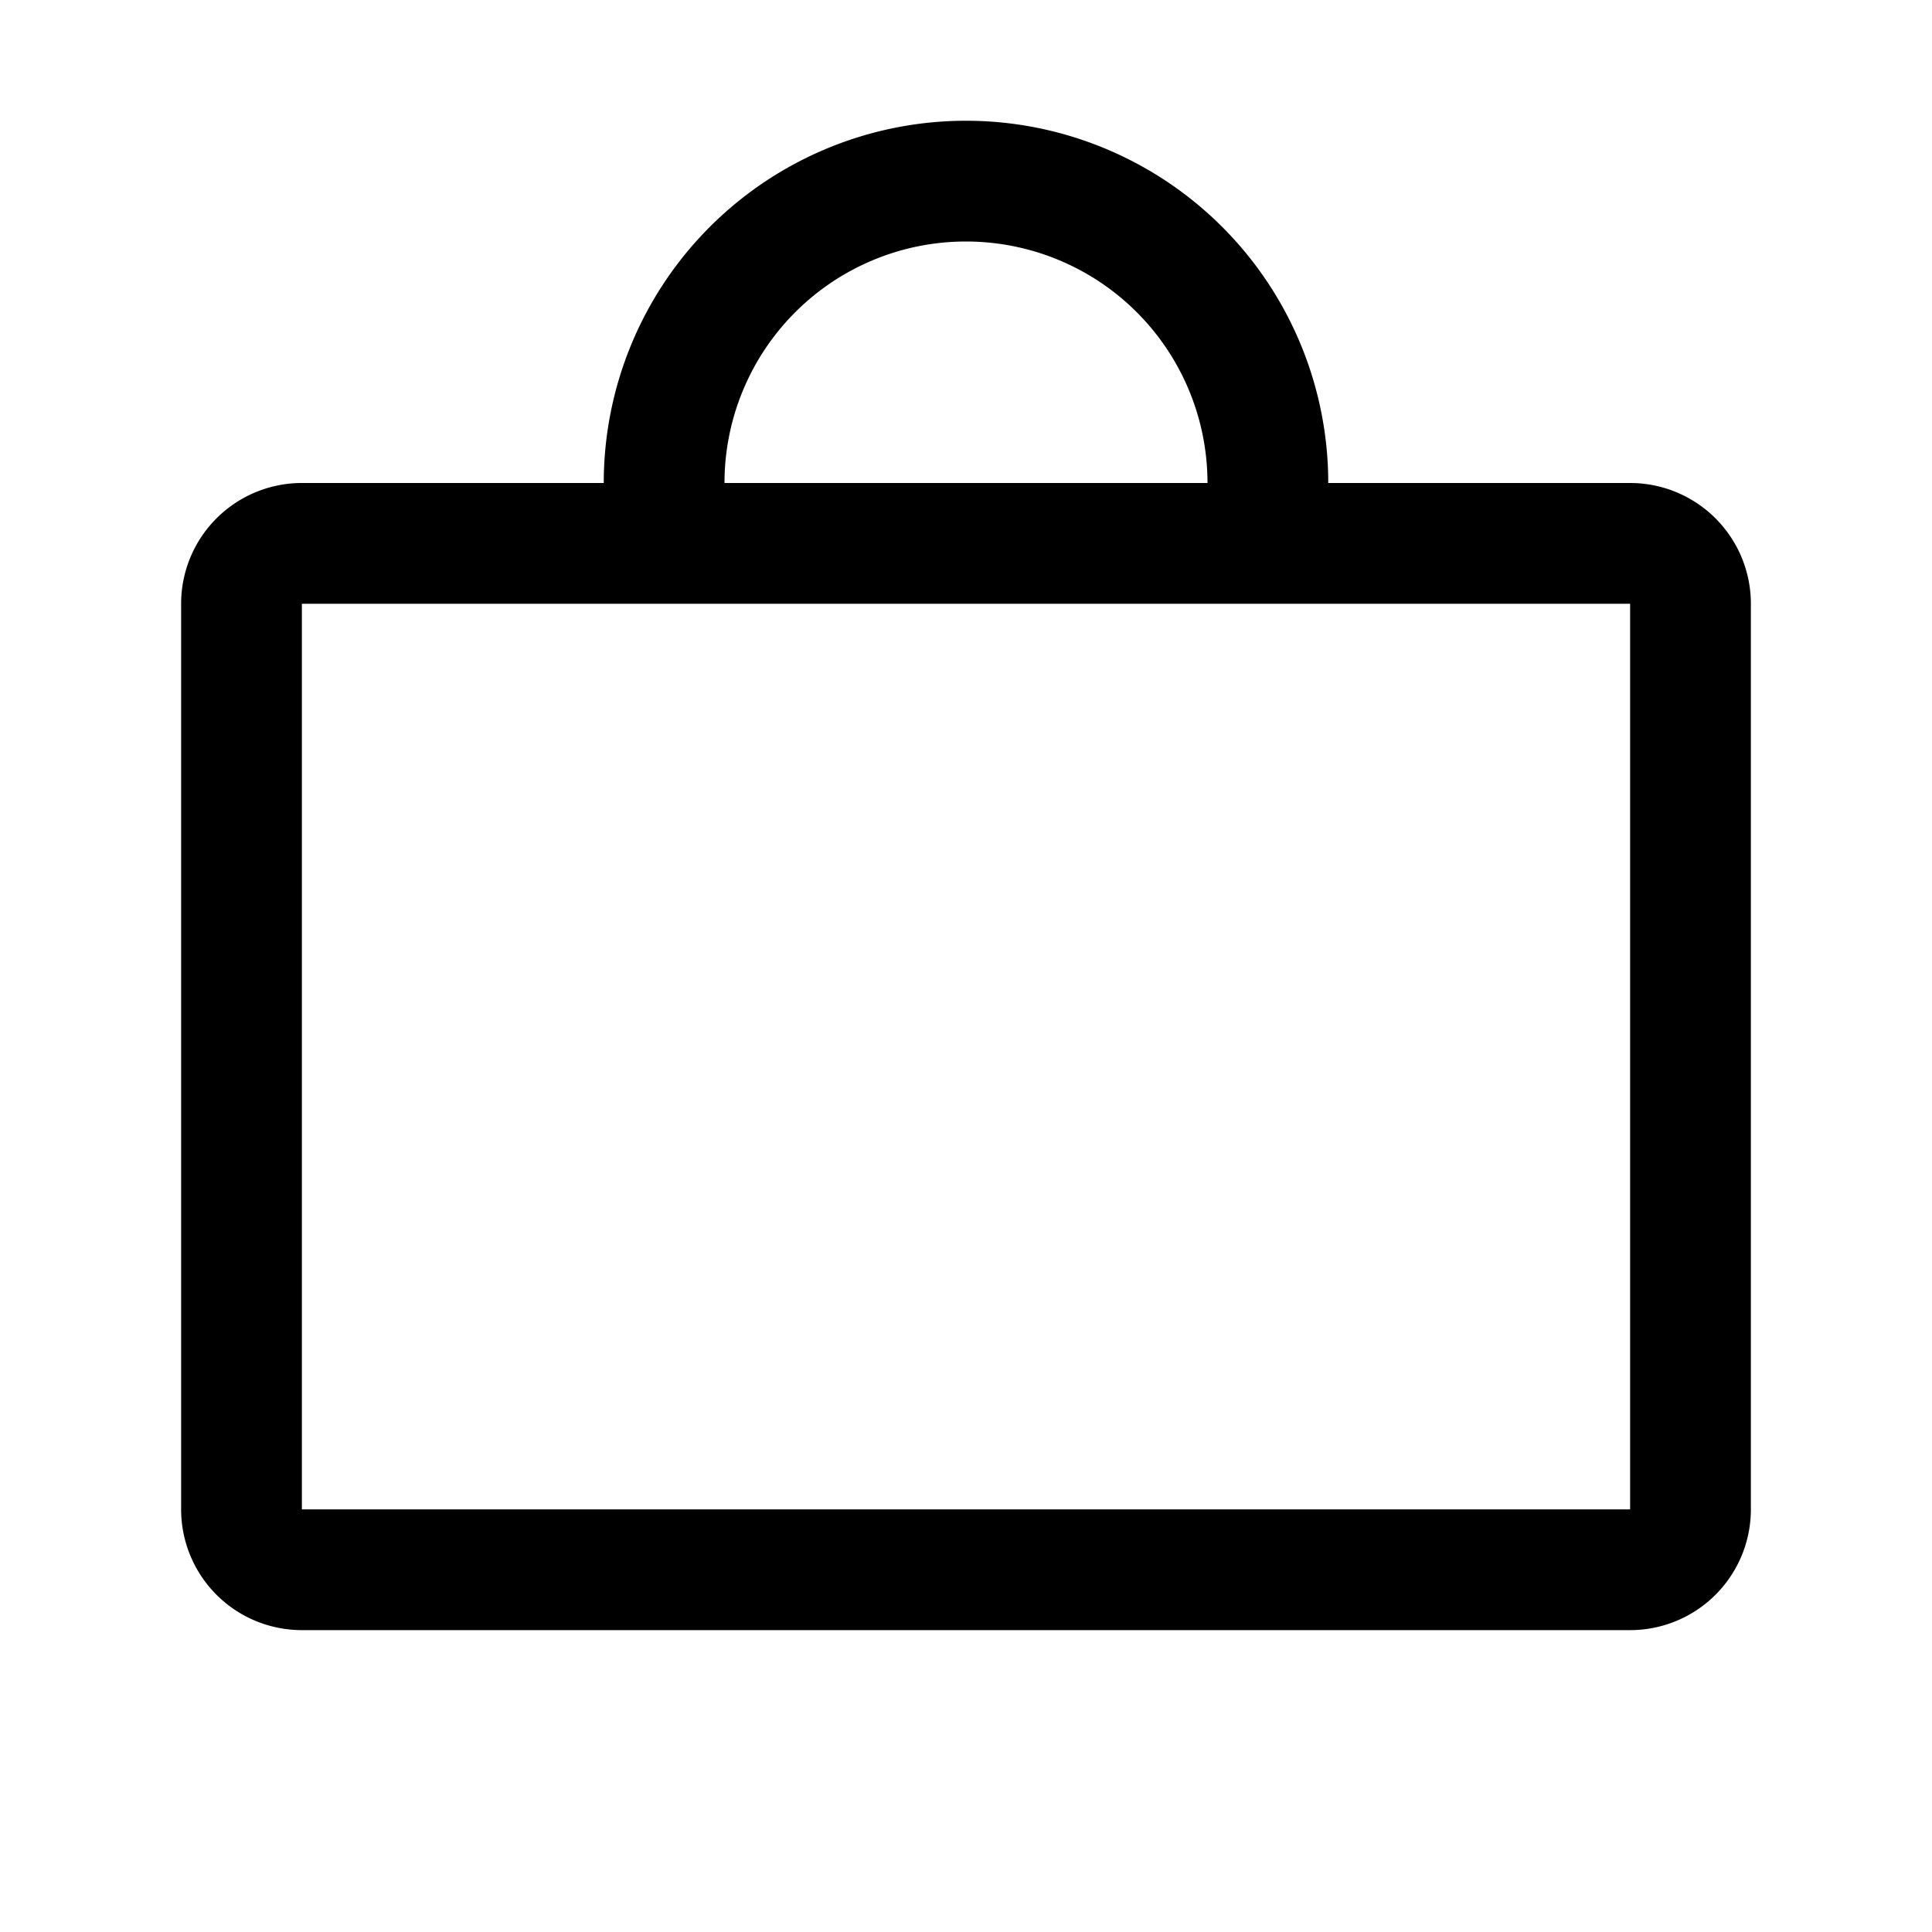 <svg xmlns="http://www.w3.org/2000/svg" width="32" height="32"  ><path fill="currentColor" d="M27 8h-5a6 6 0 1 0-12 0H5a2 2 0 0 0-2 2v15a2 2 0 0 0 2 2h22a2 2 0 0 0 2-2V10a2 2 0 0 0-2-2M16 4a4 4 0 0 1 4 4h-8a4 4 0 0 1 4-4m11 21H5V10h22z"/></svg>